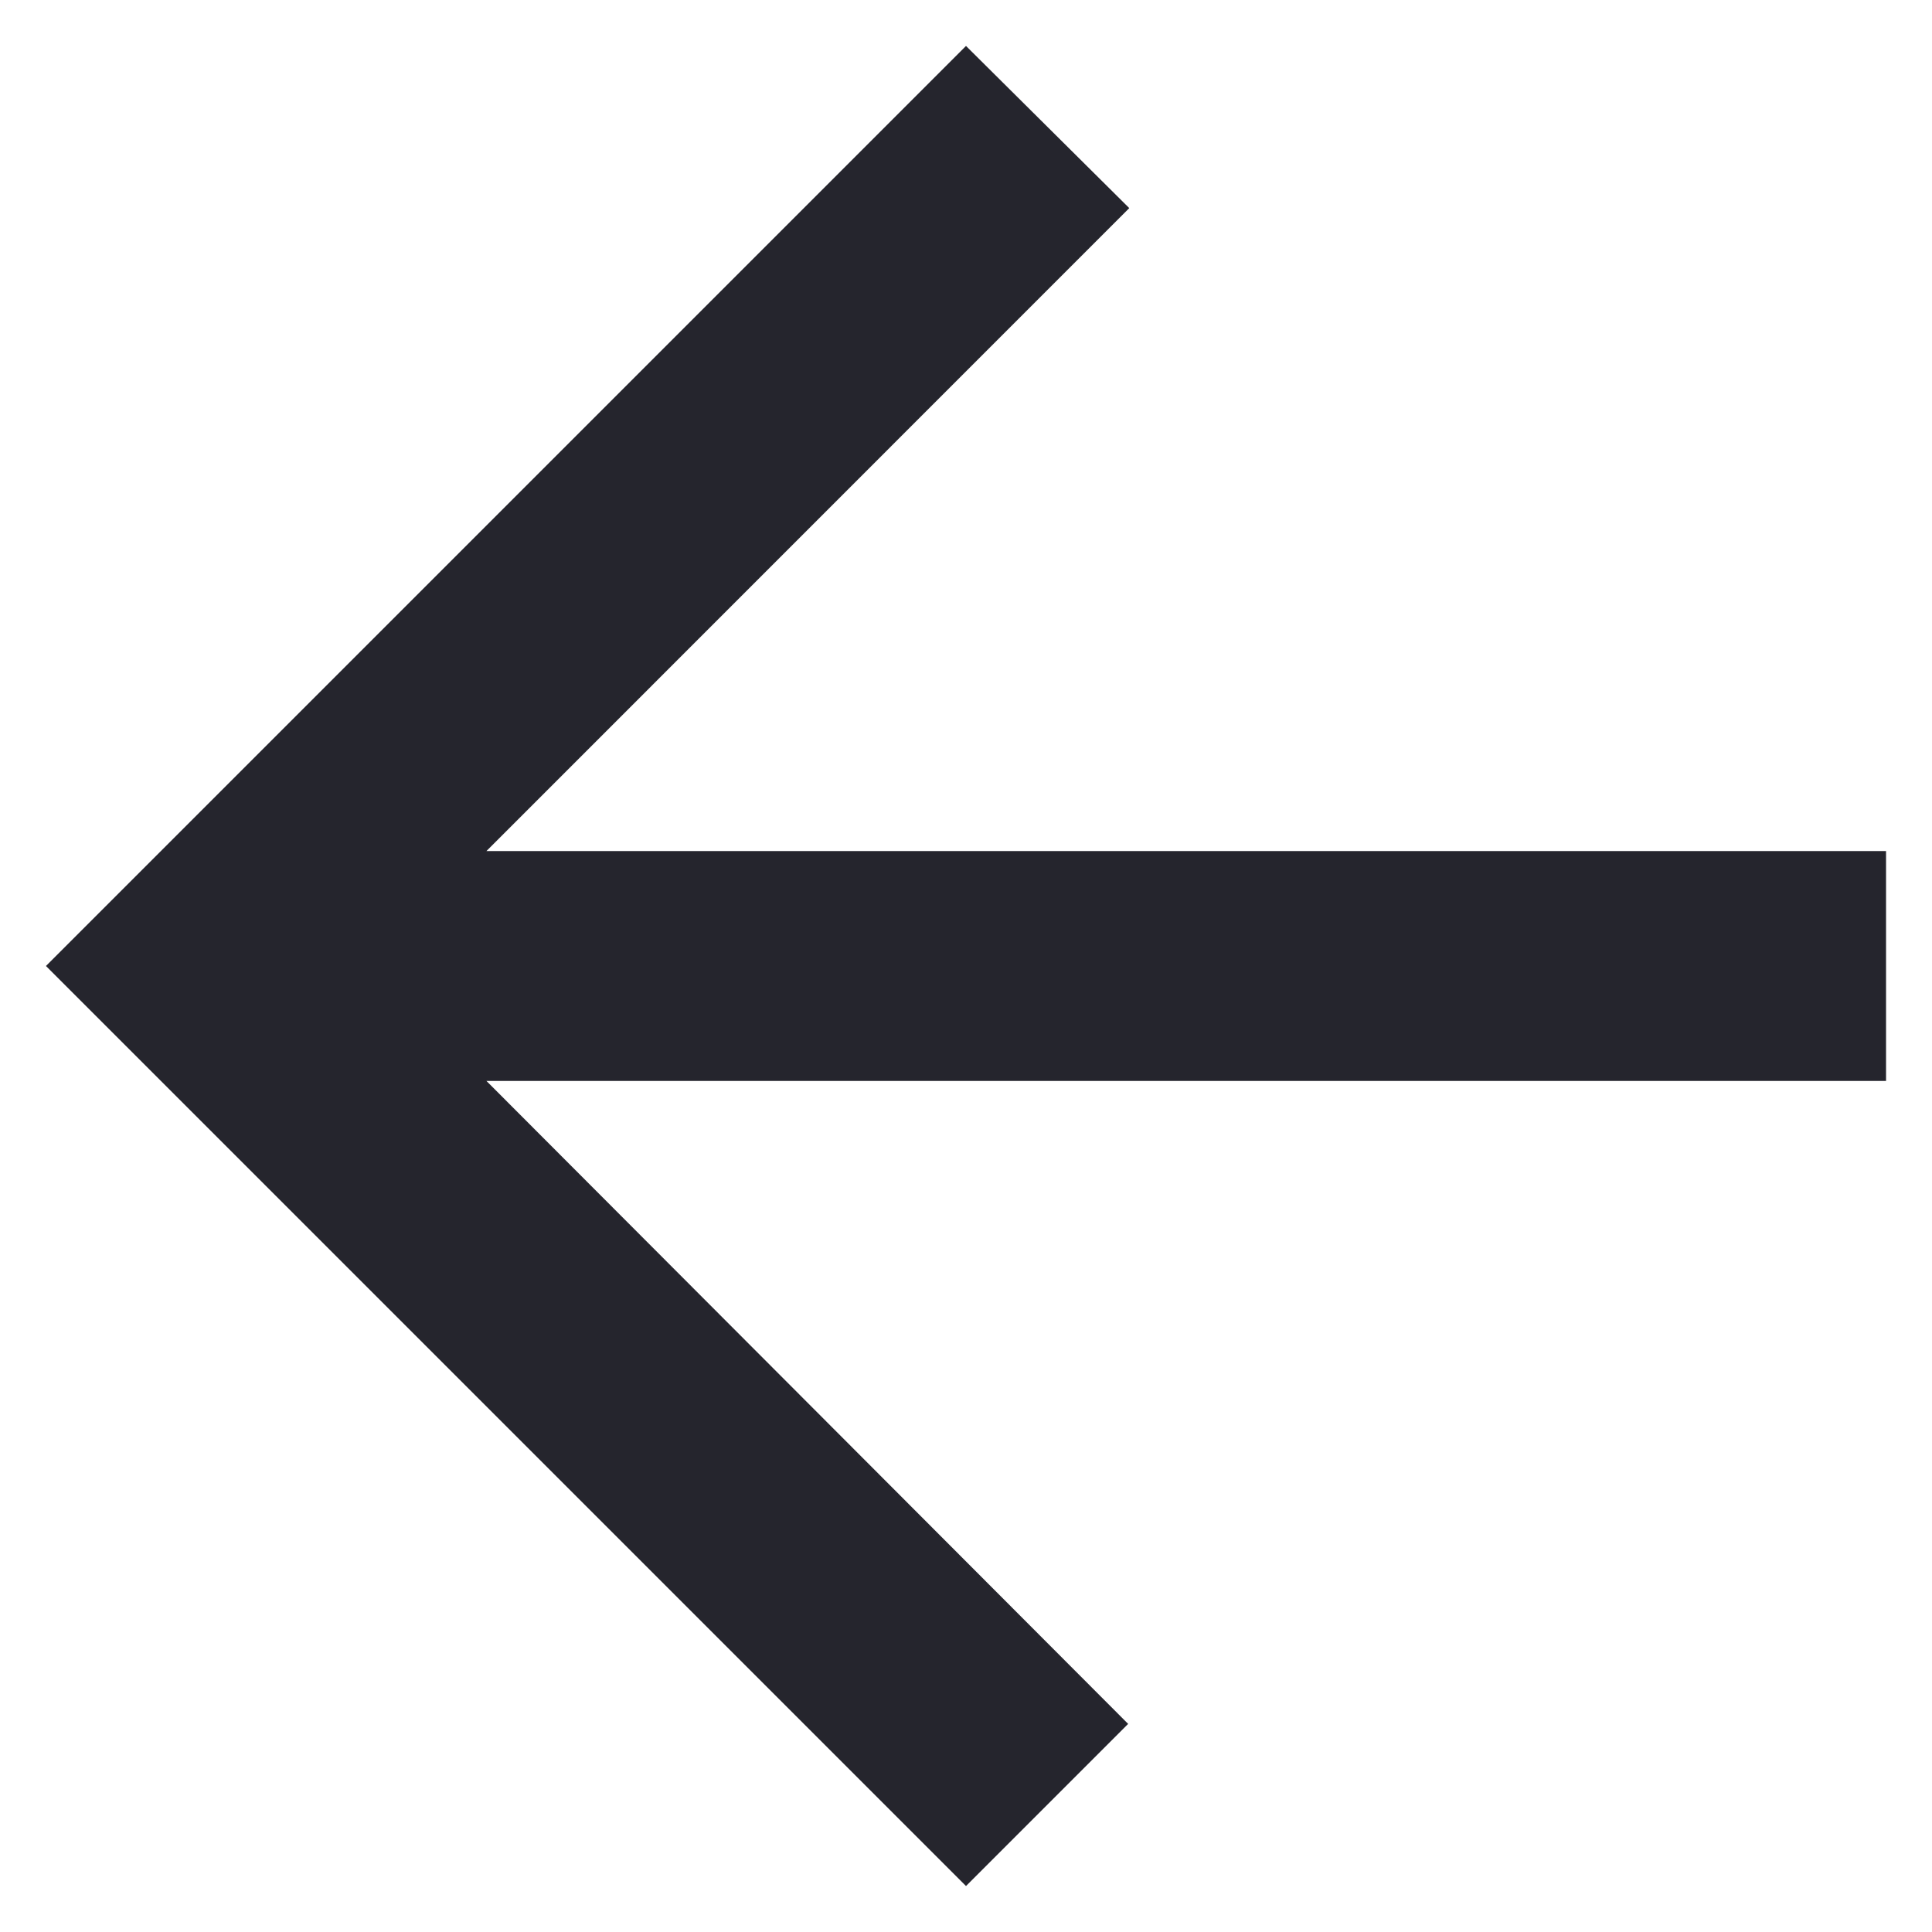 <svg width="14" height="14" viewBox="0 0 14 14" fill="none" xmlns="http://www.w3.org/2000/svg">
<path d="M13.667 6.167L3.525 6.167L8.183 1.508L7 0.333L0.333 7L7 13.667L8.175 12.492L3.525 7.833L13.667 7.833V6.167Z" fill="#25252D"/>
</svg>
